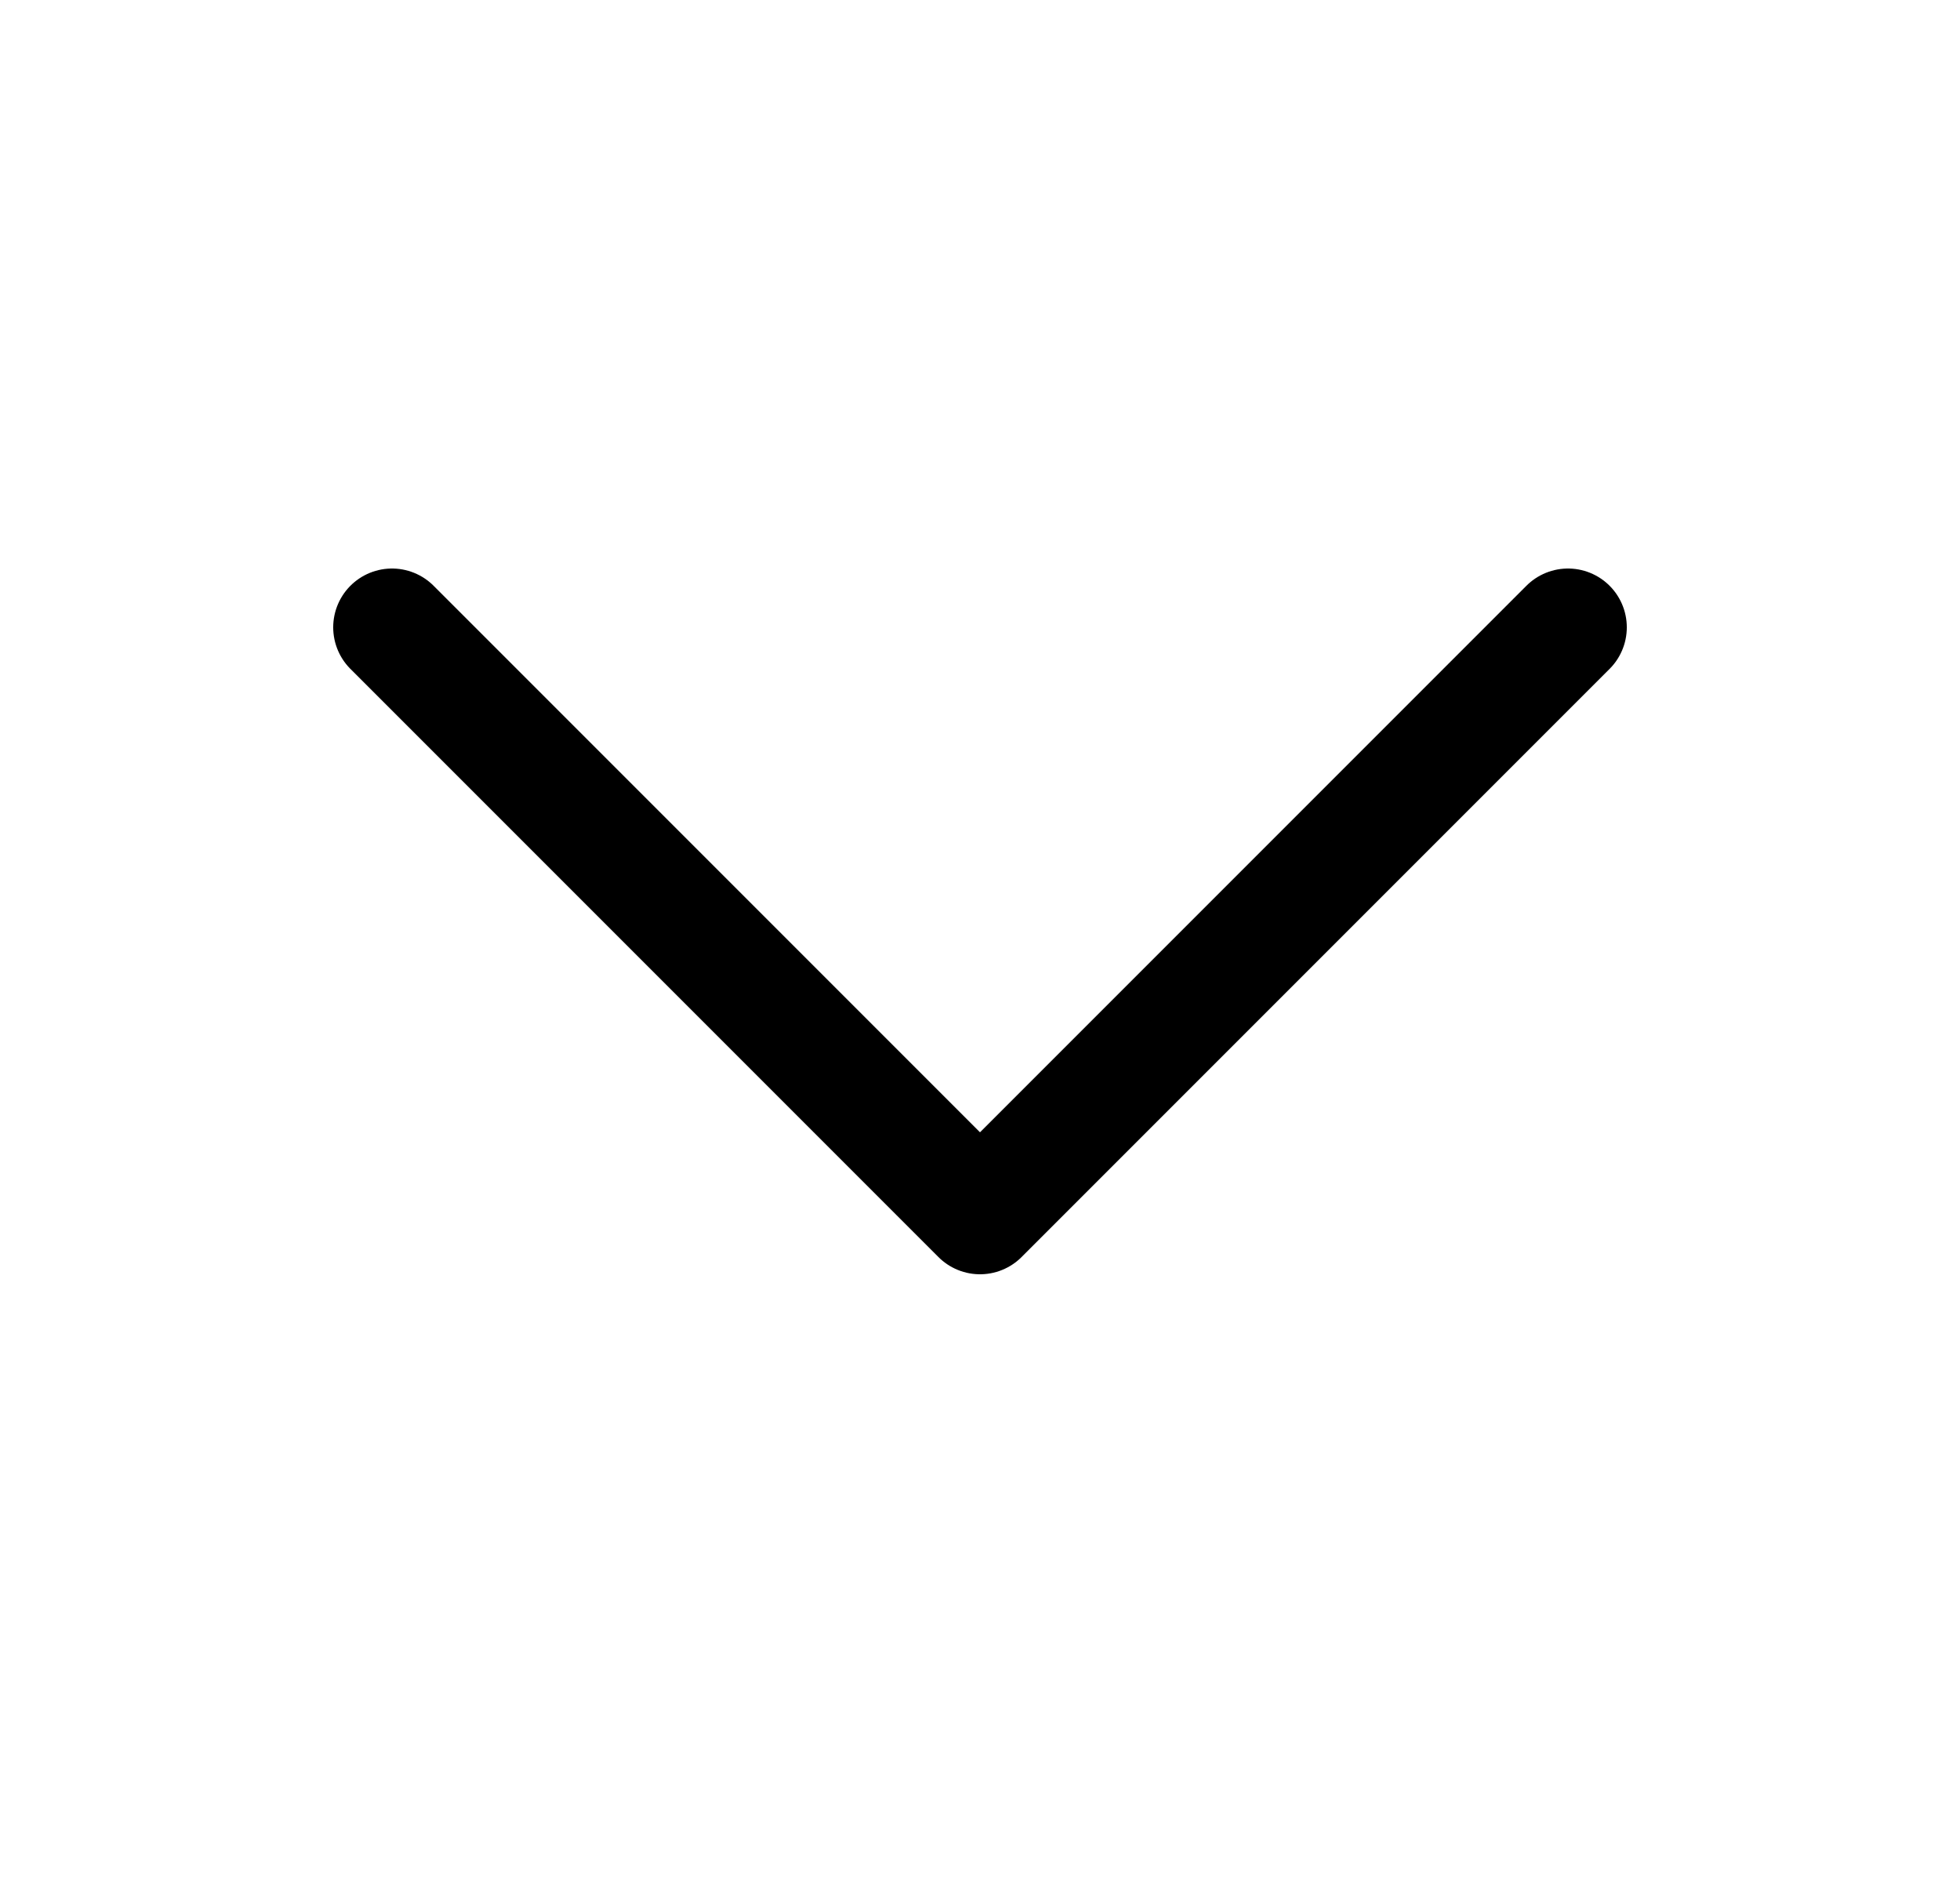 <svg width="25" height="24" viewBox="0 0 25 24" fill="none" xmlns="http://www.w3.org/2000/svg">
<path d="M20 8L12.5 15.5L5 8" stroke="black" stroke-width="1.5" stroke-linecap="round" stroke-linejoin="round"/>
</svg>
